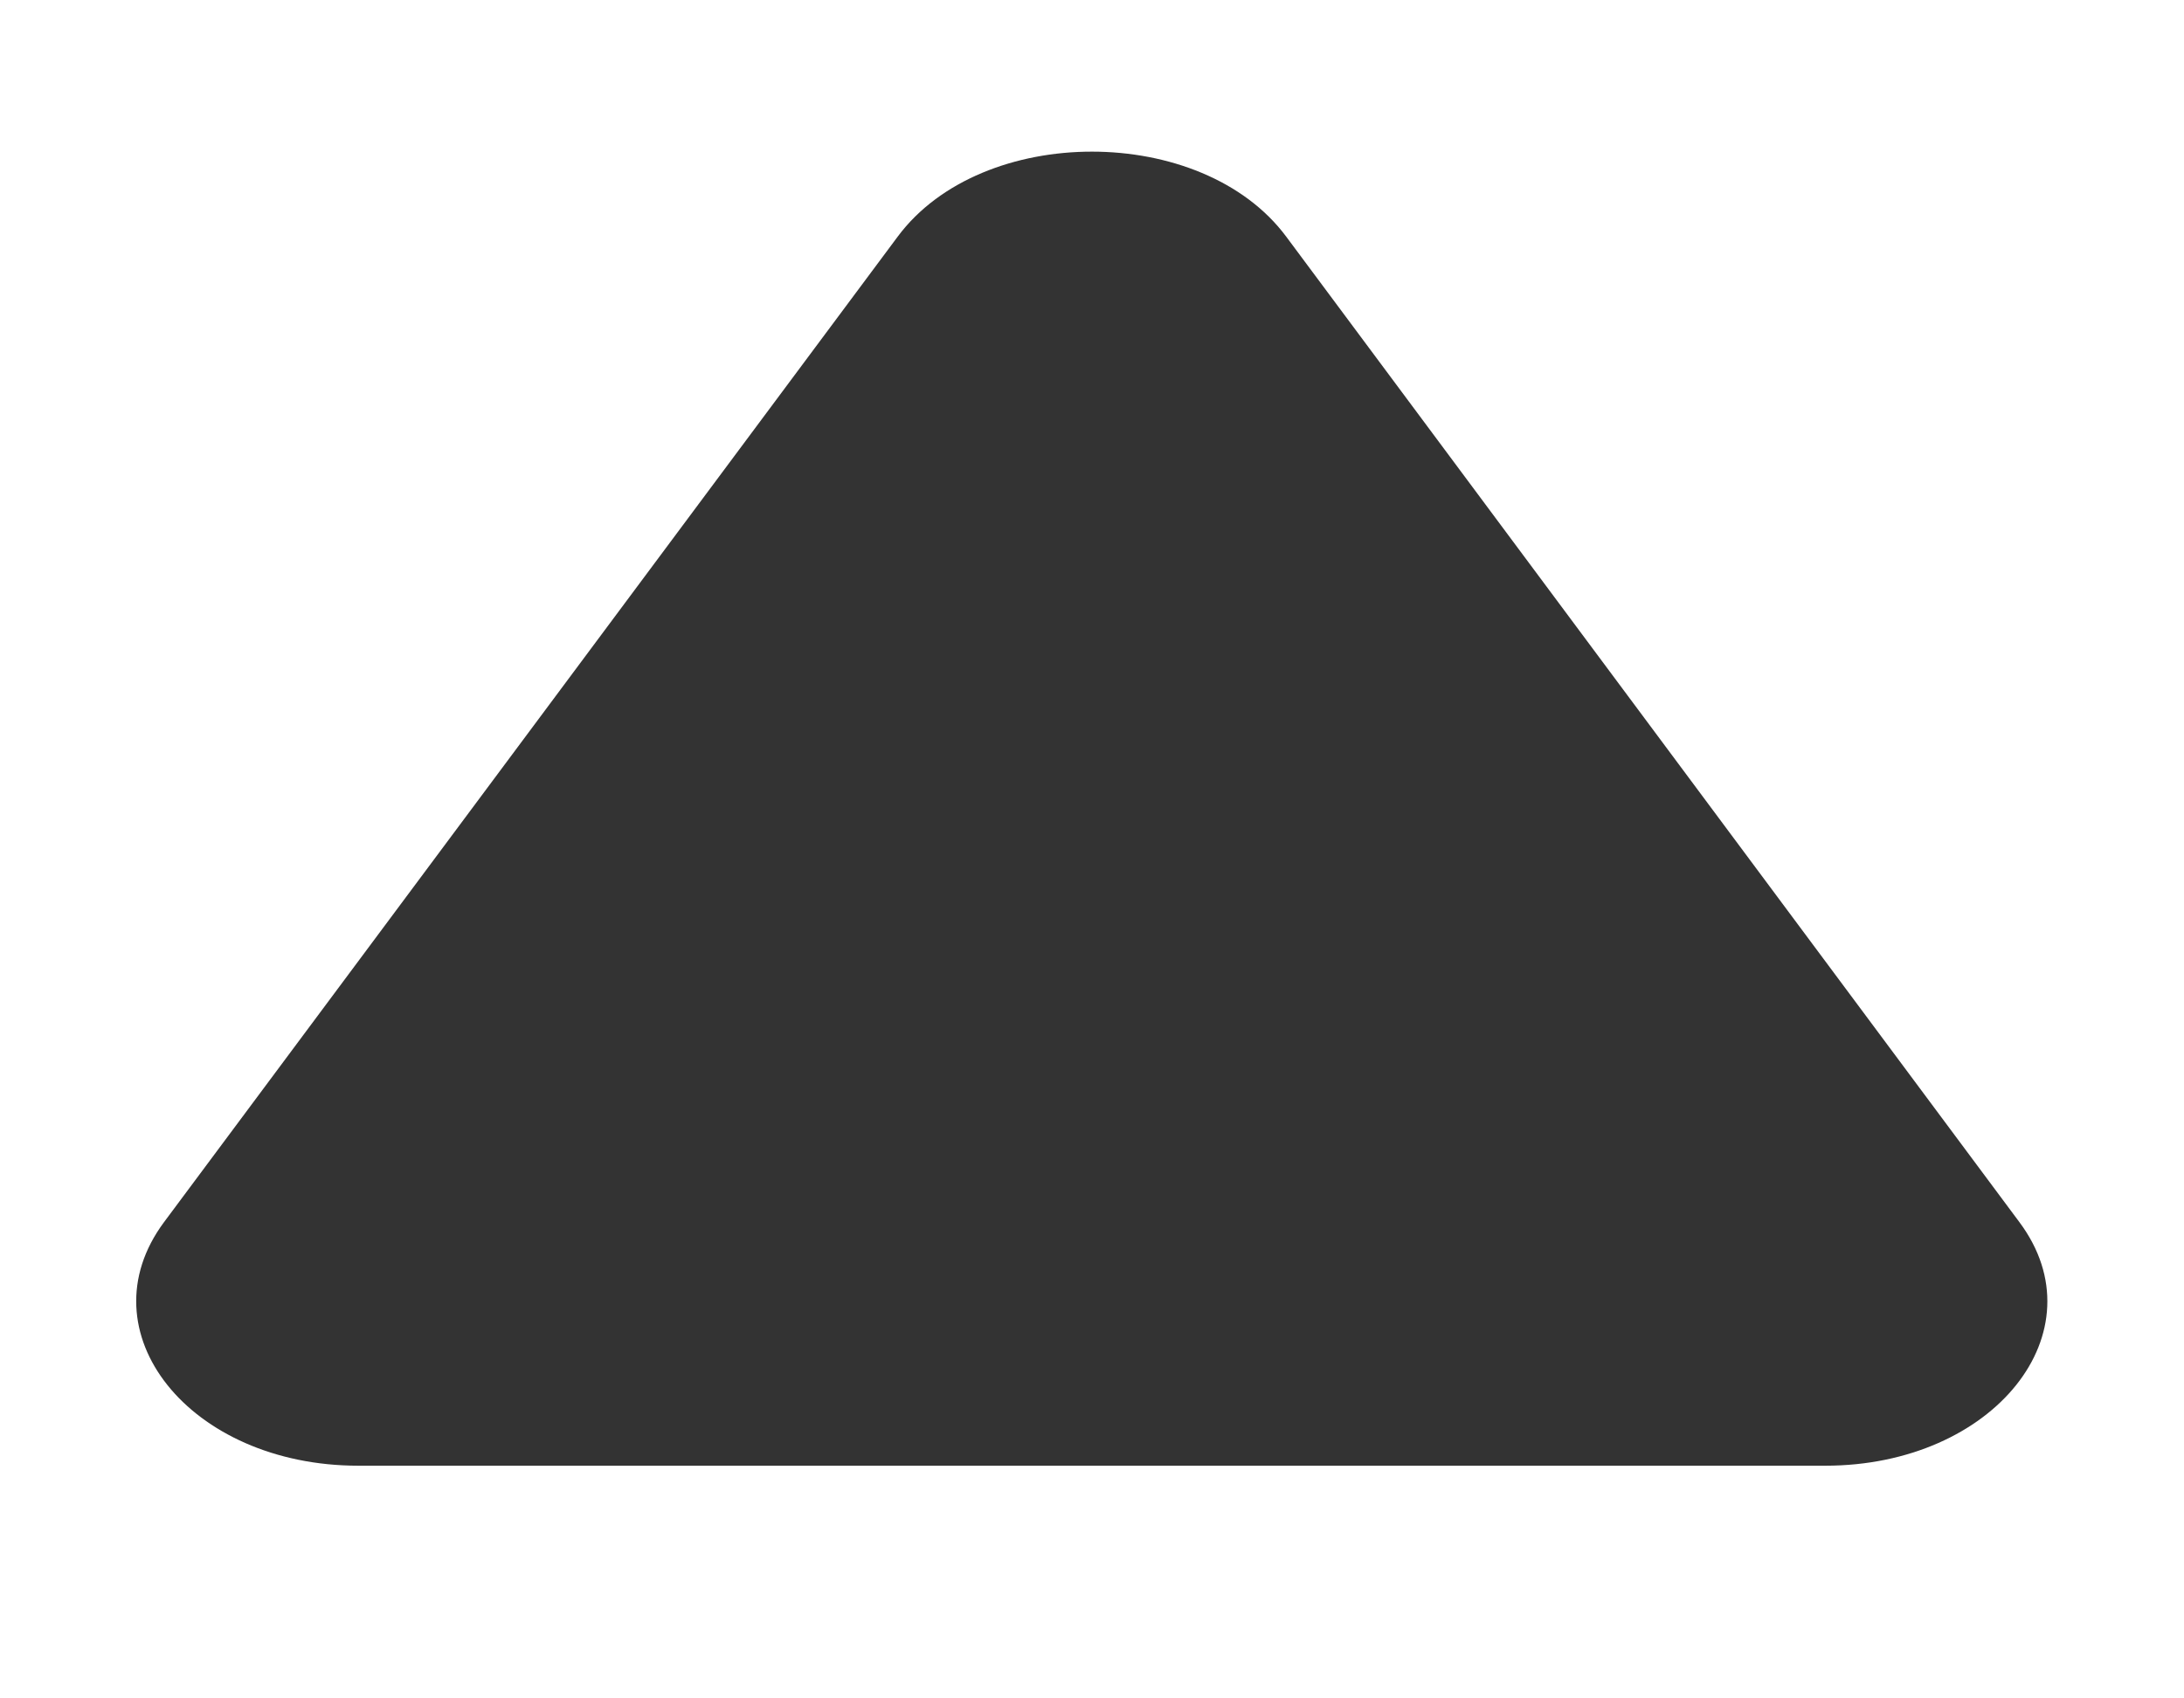 <svg width="18" height="14" viewBox="0 0 18 14" fill="none" xmlns="http://www.w3.org/2000/svg">
<path d="M10.601 1.951C9.907 1.017 8.094 1.016 7.399 1.95L1.352 10.074C0.681 10.977 1.562 12.082 2.954 12.082H15.043C16.434 12.082 17.316 10.977 16.644 10.075L10.601 1.951Z" fill="#333333"/>
</svg>
